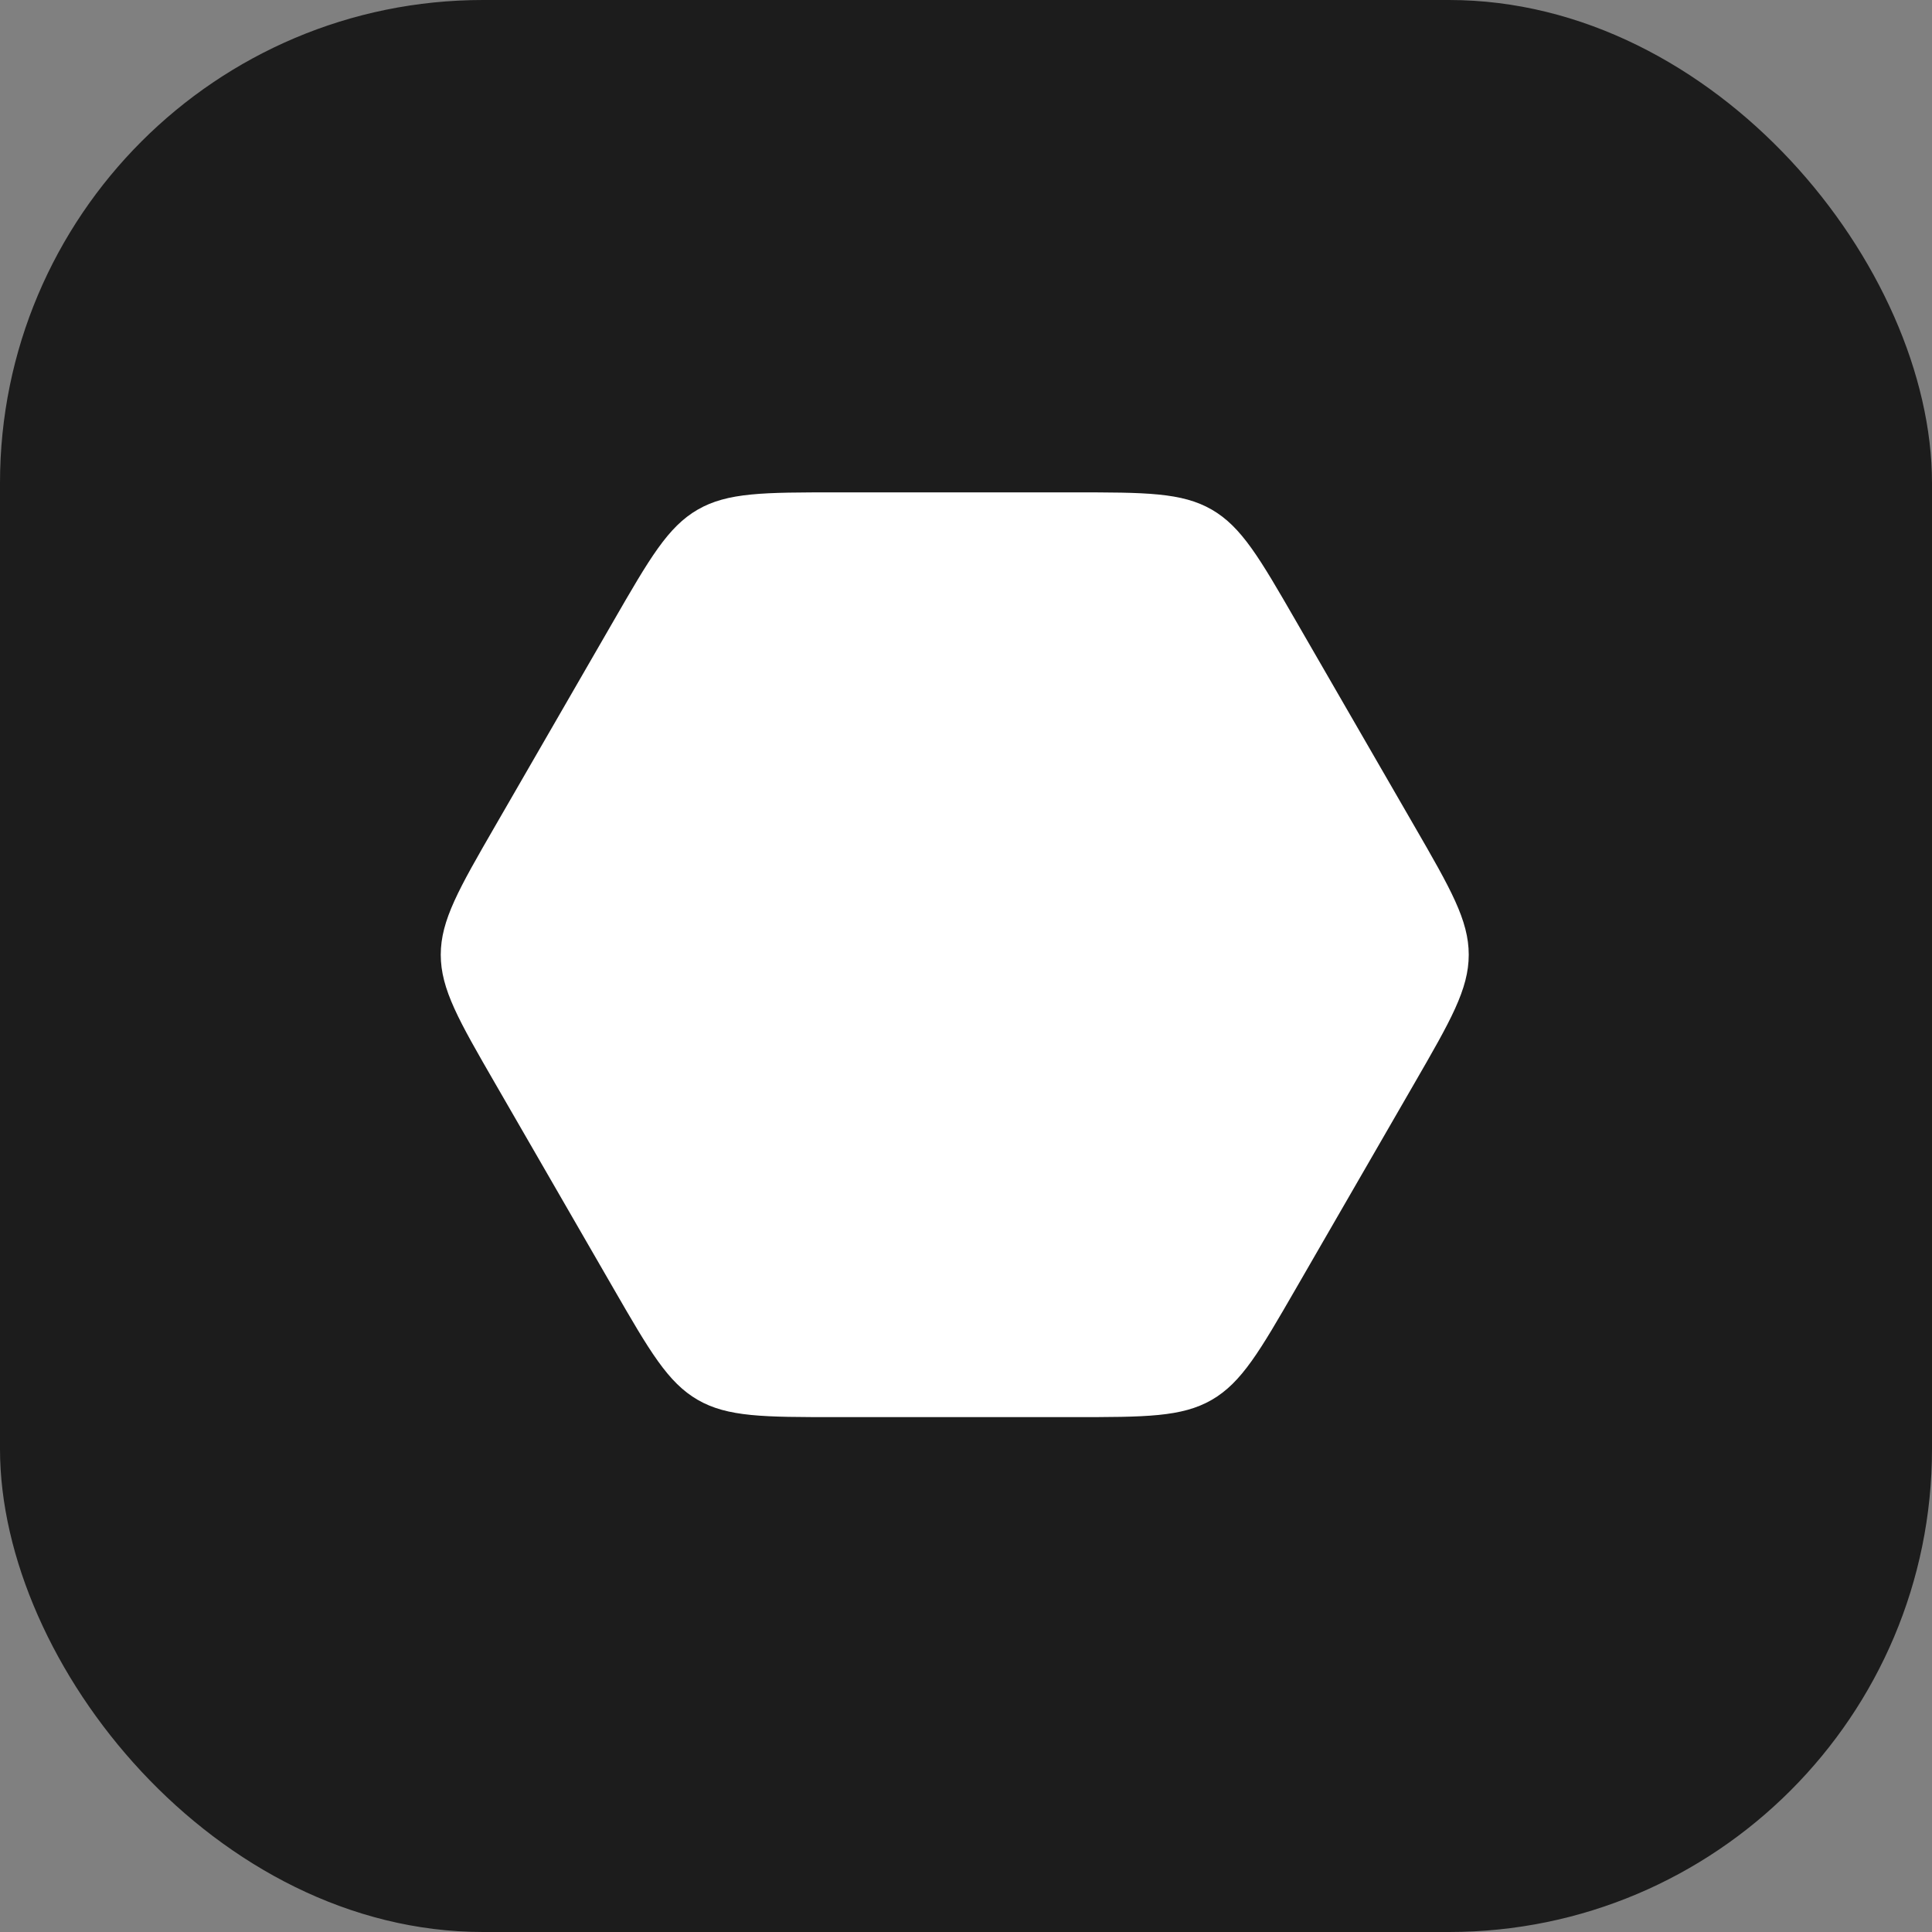 <svg width="60" height="60" viewBox="0 0 60 60" fill="none" xmlns="http://www.w3.org/2000/svg">
<rect x="0" y="0" width="60" height="60" fill="#808080" stroke="none"/>
<rect width="60" height="60" rx="15" fill="#1C1C1C"/>
<path d="M19.05 19.291C20.177 17.338 20.741 16.362 21.669 15.826C22.597 15.291 23.724 15.291 25.979 15.291L33.322 15.291C35.576 15.291 36.703 15.291 37.632 15.826C38.56 16.362 39.123 17.338 40.25 19.291L43.922 25.65C45.049 27.602 45.613 28.579 45.613 29.65C45.613 30.722 45.049 31.698 43.922 33.65L40.25 40.01C39.123 41.962 38.56 42.938 37.632 43.474C36.703 44.01 35.576 44.01 33.322 44.01L25.979 44.01C23.724 44.01 22.597 44.01 21.669 43.474C20.741 42.938 20.177 41.962 19.05 40.01L15.379 33.65C14.252 31.698 13.688 30.722 13.688 29.65C13.688 28.579 14.252 27.602 15.379 25.65L19.05 19.291Z" fill="white"/>
</svg>
